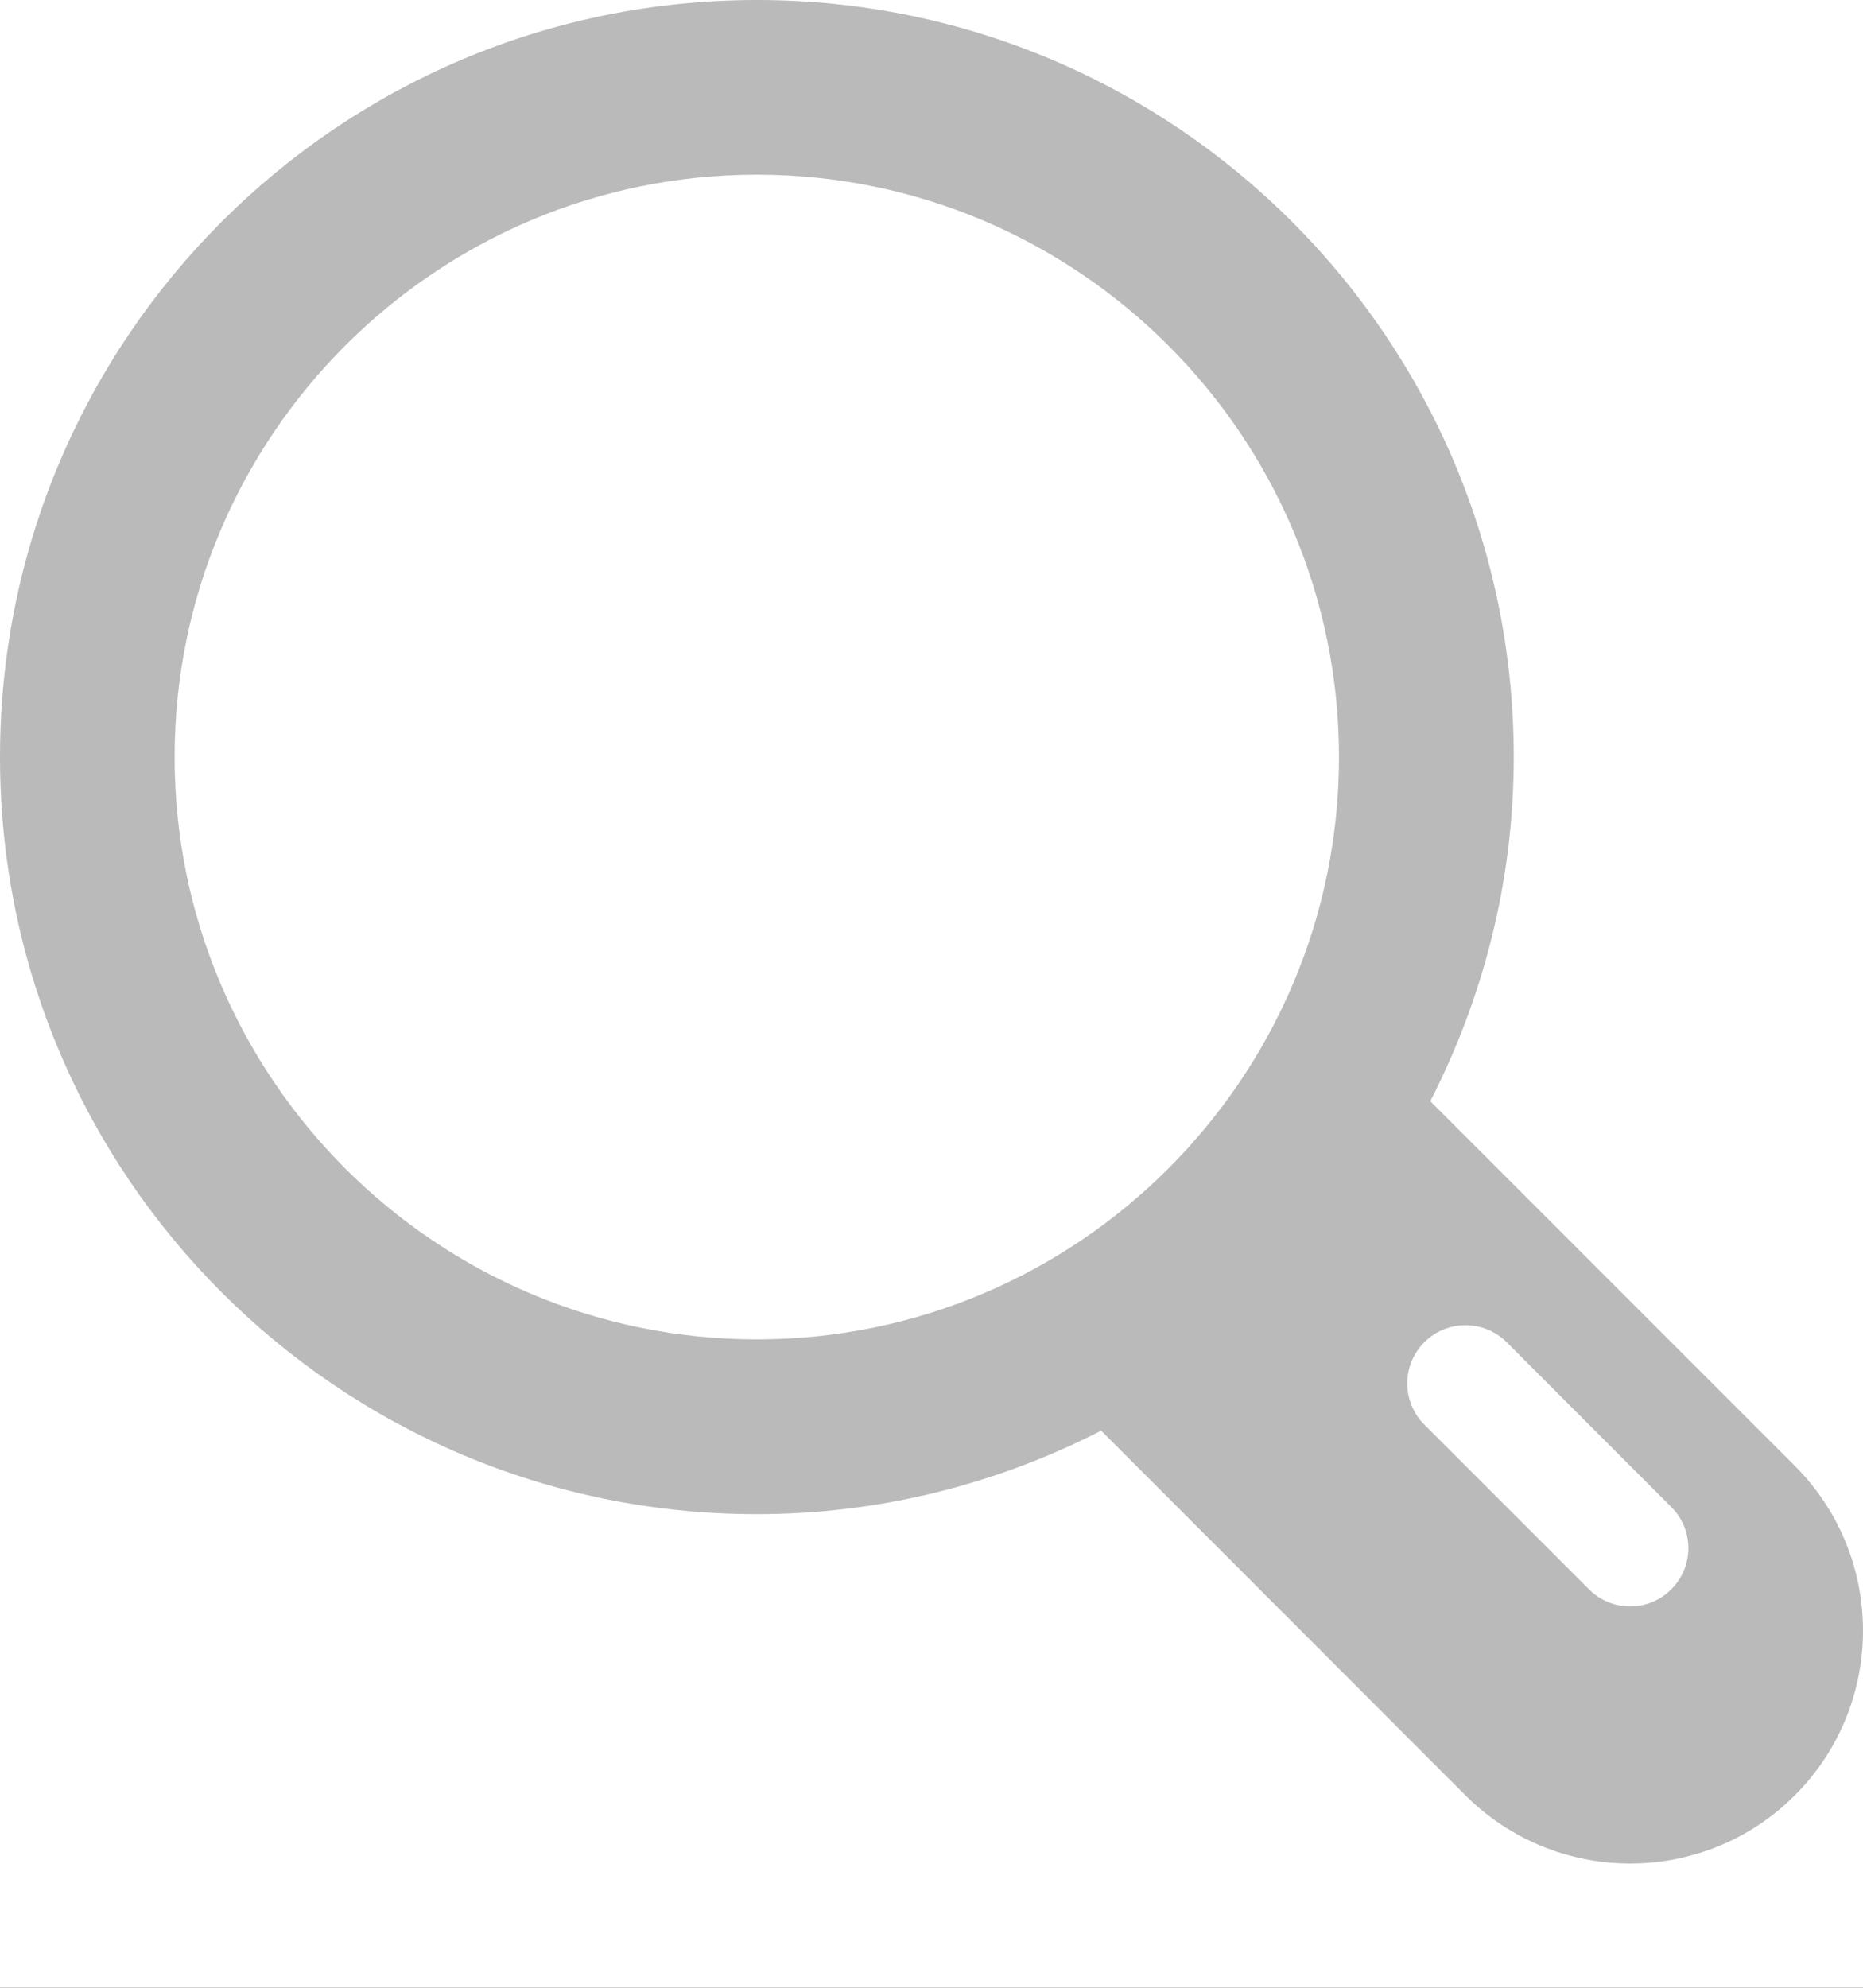 <?xml version="1.0" encoding="UTF-8" standalone="no"?>
<svg width="15px" height="16px" viewBox="0 0 15 16" version="1.1" xmlns="http://www.w3.org/2000/svg" xmlns:xlink="http://www.w3.org/1999/xlink" xmlns:sketch="http://www.bohemiancoding.com/sketch/ns">
    <rect x="0" y="0" width="15" height="16" fill="#333333" stroke="none"/>
    <!-- Generator: Sketch 3.3.3 (12072) - http://www.bohemiancoding.com/sketch -->
    <title>search_icon</title>
    <desc>Created with Sketch.</desc>
    <defs></defs>
    <g id="YXTimes" stroke="none" stroke-width="1" fill="none" fill-rule="evenodd" sketch:type="MSPage">
        <g id="首页" sketch:type="MSArtboardGroup" transform="translate(-826, -37)">
            <g id="head" sketch:type="MSLayerGroup">
                <g id="搜索框" transform="translate(817, 29)" sketch:type="MSShapeGroup">
                    <rect id="Rectangle-67" fill="#FFFFFF" x="0" y="0" width="161" height="31" rx="8"></rect>
                    <g id="magnifier_1149256_easyicon.net" transform="translate(9, 8)" fill="#BABABA">
                        <path d="M14.451,11.799 L11.516,8.864 C11.942,8.032 12.188,7.093 12.188,6.094 C12.188,2.728 9.459,0 6.094,0 C2.728,0 0,2.728 0,6.094 C0,9.459 2.728,12.188 6.094,12.188 C7.088,12.188 8.025,11.944 8.854,11.522 C8.853,11.522 8.851,11.523 8.85,11.524 C8.855,11.521 8.86,11.519 8.866,11.516 L11.799,14.451 C12.533,15.183 13.72,15.183 14.451,14.451 C15.183,13.719 15.183,12.532 14.451,11.799 L14.451,11.799 Z M1.406,6.094 C1.406,3.509 3.509,1.406 6.094,1.406 C8.678,1.406 10.781,3.509 10.781,6.094 C10.781,8.678 8.678,10.781 6.094,10.781 C3.509,10.781 1.406,8.678 1.406,6.094 L1.406,6.094 Z M13.456,12.793 C13.273,12.976 12.977,12.976 12.794,12.793 L11.468,11.467 C11.285,11.284 11.285,10.987 11.468,10.804 C11.651,10.621 11.948,10.621 12.131,10.804 L13.456,12.13 C13.64,12.313 13.64,12.61 13.456,12.793 L13.456,12.793 Z" id="Shape"></path>
                    </g>
                </g>
            </g>
        </g>
    </g>
</svg>